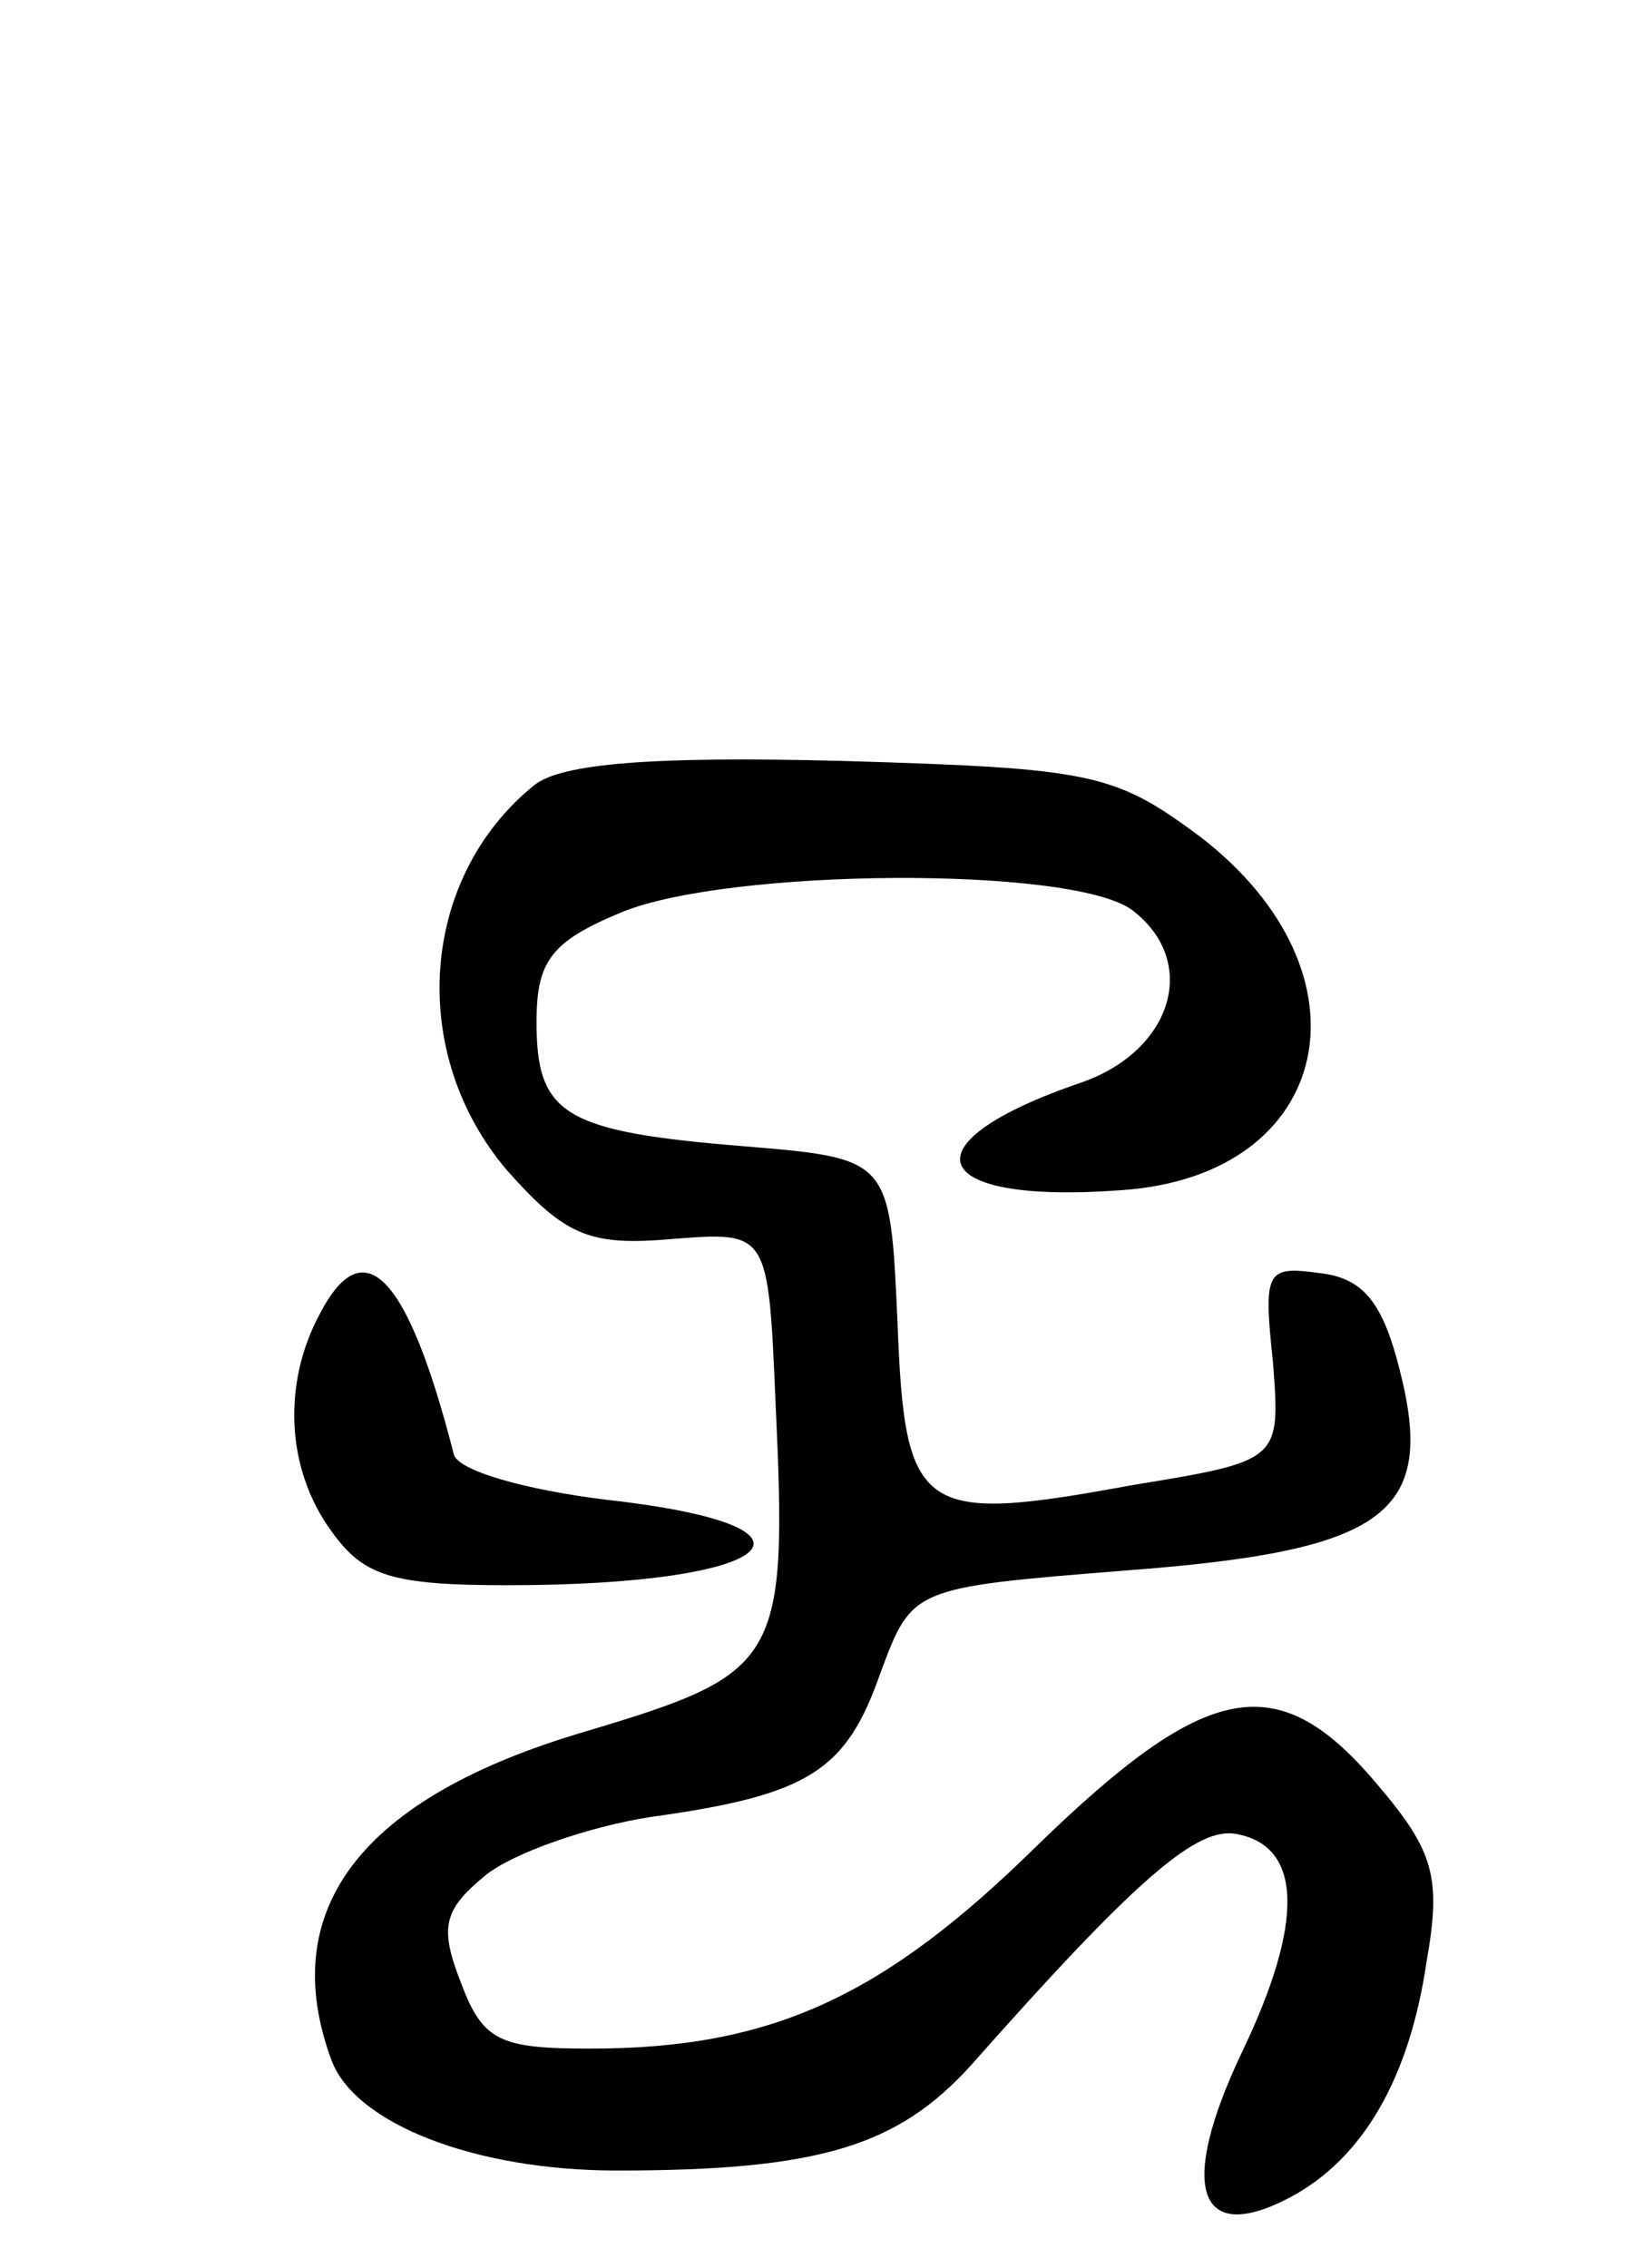<svg version="1.0" xmlns="http://www.w3.org/2000/svg"
 width="67pt" height="93pt" viewBox="0 0 67 93"
 preserveAspectRatio="xMidYMid meet">
<g transform="translate(0,93) scale(0.1,-0.1)"
fill="#000000" stroke="none">
<path d="M219 608 c-47 -38 -52 -110 -11 -158 24 -27 34 -31 68 -28 39 3 39 3
42 -67 5 -107 2 -111 -78 -135 -92 -27 -127 -73 -104 -135 10 -26 59 -45 117
-45 83 0 115 10 145 43 69 78 93 98 109 95 27 -5 28 -36 2 -90 -26 -55 -18
-79 20 -59 30 16 49 49 56 97 6 34 3 45 -20 72 -41 49 -70 43 -140 -25 -63
-62 -109 -83 -183 -83 -37 0 -44 3 -53 27 -9 23 -7 30 10 44 11 9 42 20 68 24
65 9 80 19 94 59 13 35 13 35 100 42 107 8 128 23 113 82 -7 28 -15 38 -33 40
-22 3 -23 1 -19 -37 3 -40 3 -40 -58 -50 -87 -16 -93 -12 -96 67 -3 67 -3 67
-63 72 -74 6 -85 13 -85 51 0 25 6 33 35 45 44 18 184 19 209 1 28 -21 17 -58
-21 -71 -73 -25 -63 -50 17 -44 87 6 105 89 32 145 -35 26 -44 28 -147 31 -77
2 -115 -1 -126 -10z"/>
<path d="M131 391 c-15 -28 -14 -63 5 -89 13 -18 24 -22 72 -22 111 0 139 24
41 35 -33 4 -62 12 -63 19 -19 74 -37 92 -55 57z"/>
</g>
</svg>
